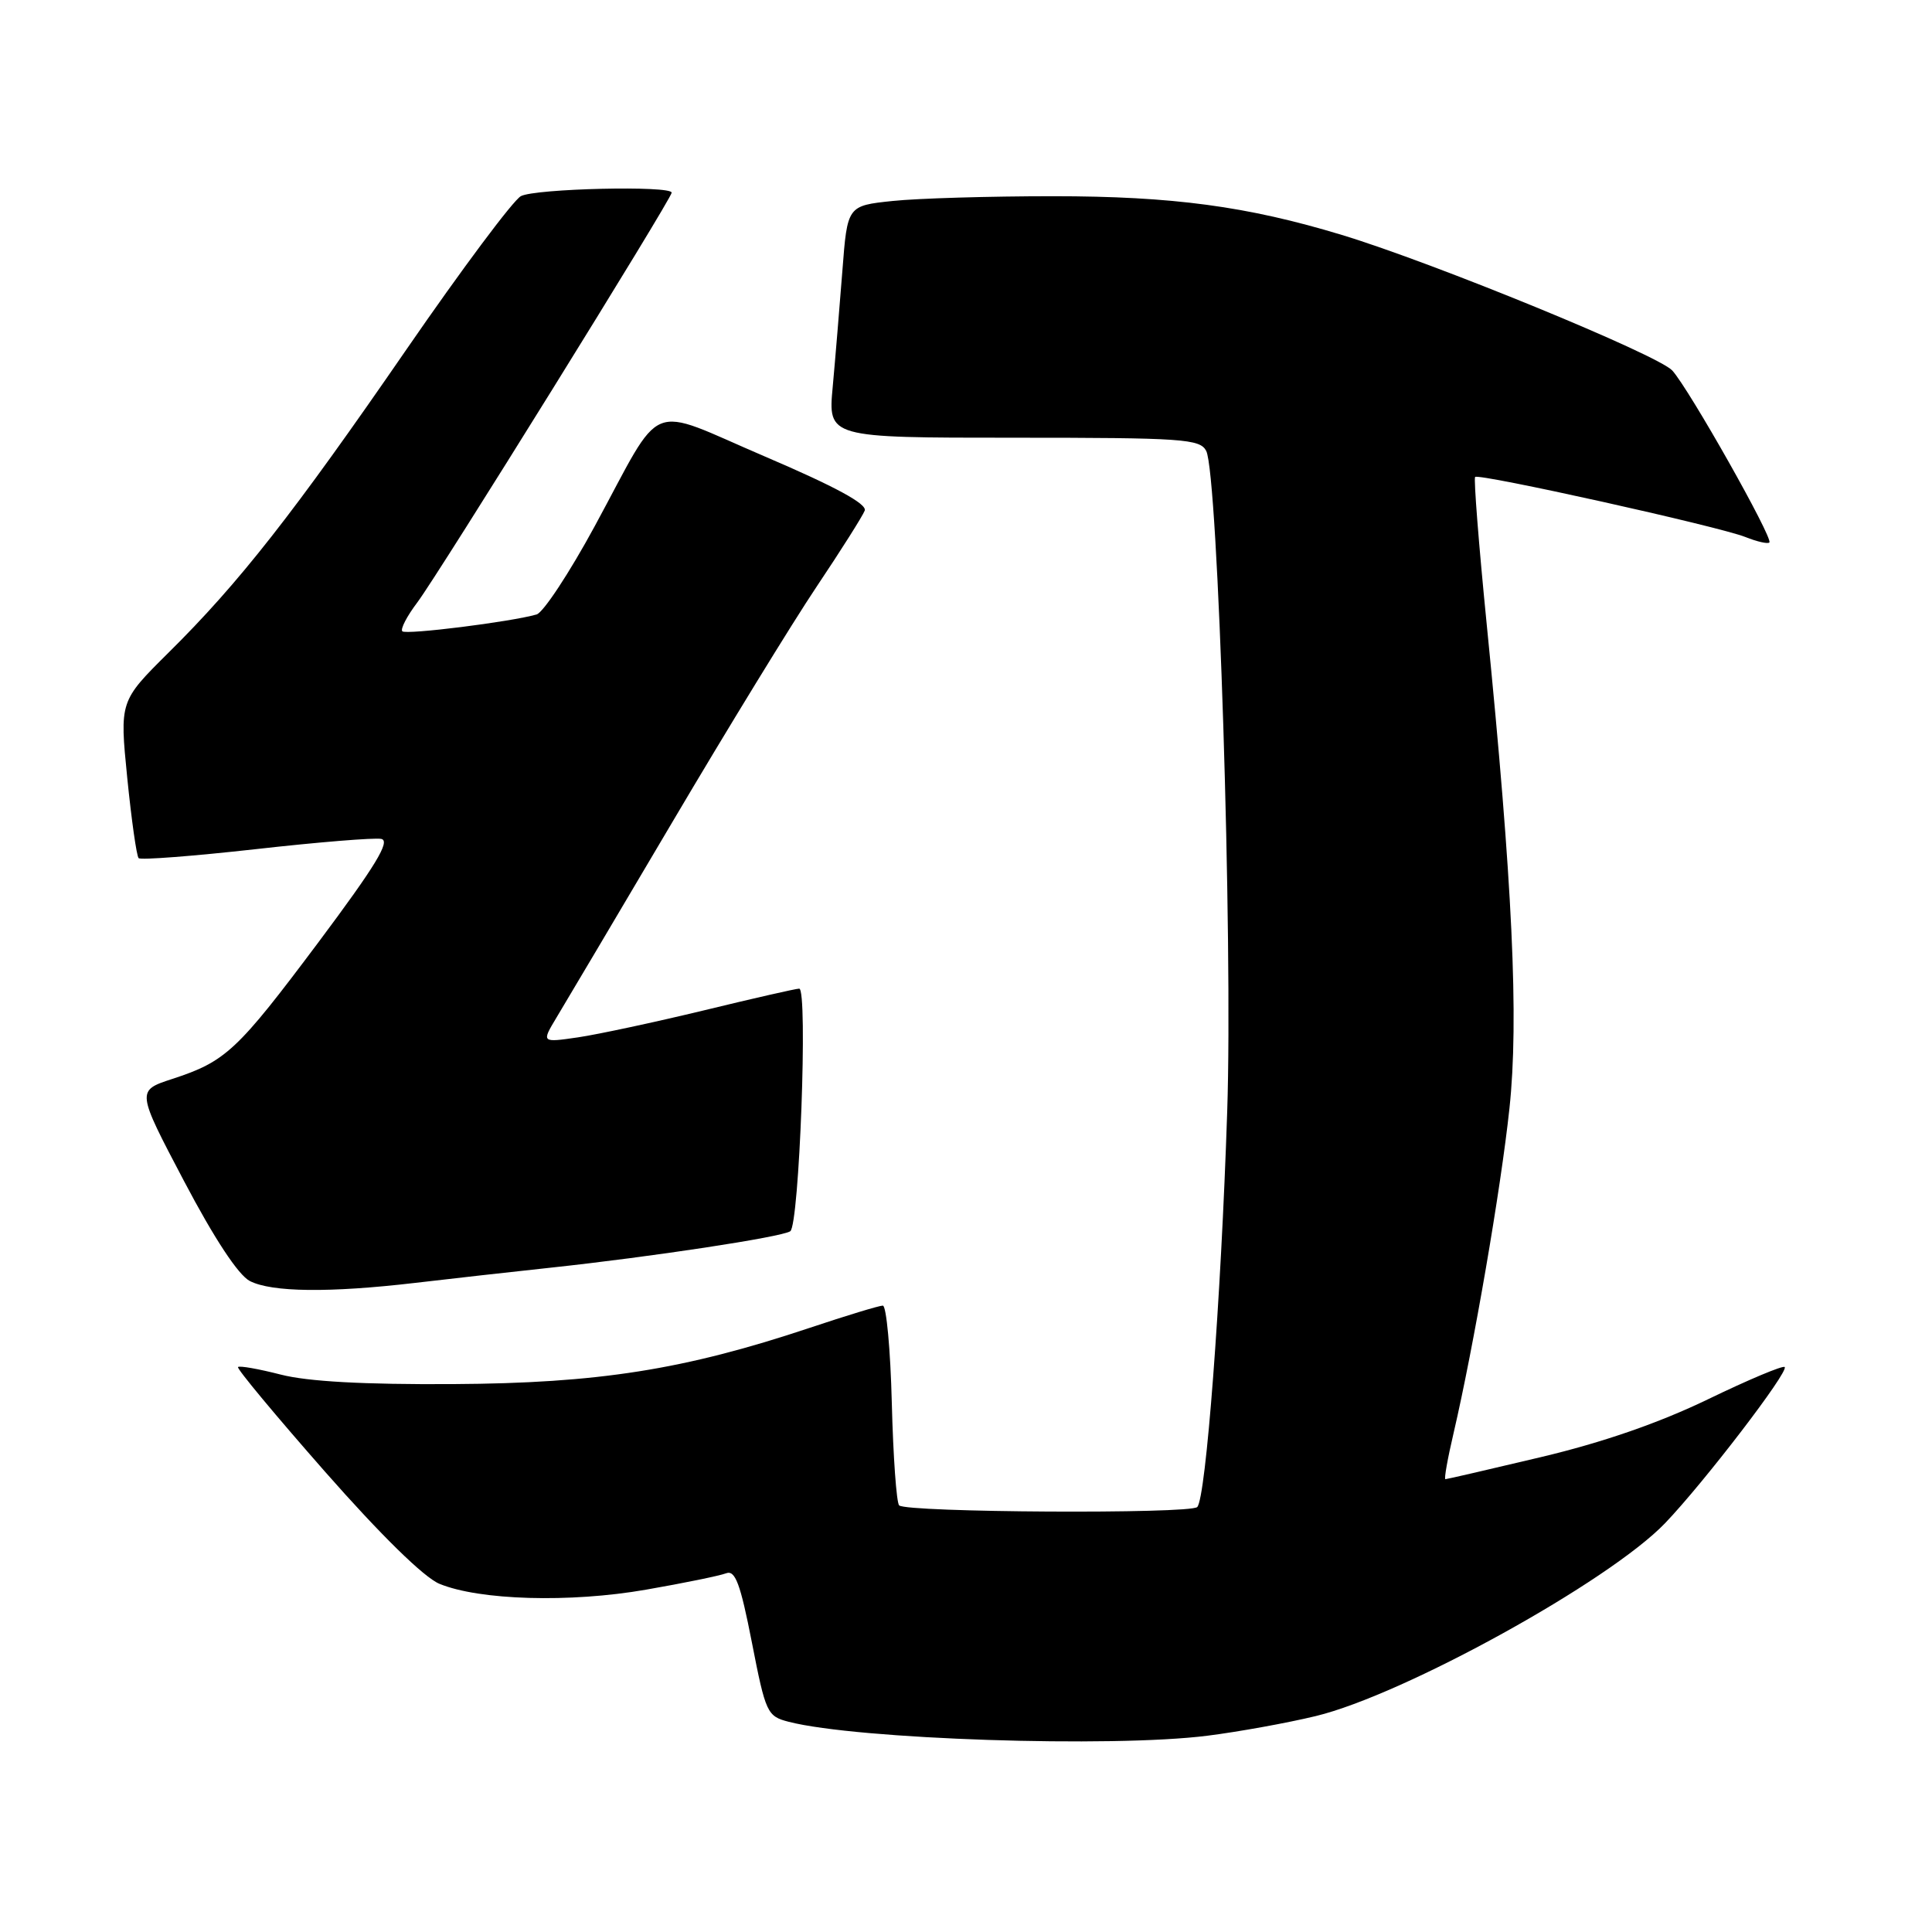 <?xml version="1.0" encoding="UTF-8" standalone="no"?>
<!DOCTYPE svg PUBLIC "-//W3C//DTD SVG 1.1//EN" "http://www.w3.org/Graphics/SVG/1.1/DTD/svg11.dtd" >
<svg xmlns="http://www.w3.org/2000/svg" xmlns:xlink="http://www.w3.org/1999/xlink" version="1.1" viewBox="0 0 256 256">
 <g >
 <path fill="currentColor"
d=" M 160.00 229.99 C 164.12 229.47 170.58 228.30 174.34 227.39 C 186.03 224.57 213.23 209.55 220.64 201.82 C 225.80 196.43 237.06 181.73 236.48 181.14 C 236.24 180.90 231.65 182.83 226.28 185.43 C 219.81 188.55 212.37 191.13 204.20 193.07 C 197.42 194.68 191.72 196.00 191.52 196.00 C 191.33 196.00 191.82 193.24 192.61 189.88 C 195.26 178.49 198.87 157.56 200.01 146.86 C 201.27 135.11 200.42 117.00 197.00 82.75 C 195.95 72.21 195.26 63.41 195.46 63.20 C 195.97 62.70 227.78 69.76 231.28 71.16 C 232.81 71.77 234.24 72.10 234.45 71.88 C 234.99 71.34 223.83 51.57 221.59 49.10 C 219.72 47.03 189.97 34.82 177.80 31.13 C 165.28 27.33 155.36 26.00 139.54 26.00 C 131.15 26.00 121.59 26.28 118.28 26.63 C 112.28 27.26 112.28 27.26 111.62 35.88 C 111.25 40.62 110.68 47.54 110.34 51.25 C 109.71 58.00 109.71 58.00 134.32 58.00 C 156.75 58.00 159.01 58.16 159.83 59.75 C 161.40 62.81 163.37 124.59 162.61 147.31 C 161.79 172.26 159.79 198.54 158.64 199.69 C 157.70 200.63 120.09 200.42 119.14 199.47 C 118.79 199.12 118.35 193.03 118.17 185.92 C 117.99 178.81 117.45 173.00 116.98 173.00 C 116.50 173.00 112.15 174.32 107.31 175.94 C 90.65 181.50 79.30 183.29 60.00 183.40 C 48.19 183.47 40.78 183.06 37.20 182.14 C 34.28 181.39 31.73 180.94 31.54 181.14 C 31.34 181.34 36.53 187.57 43.06 195.00 C 50.46 203.41 56.17 209.01 58.22 209.86 C 63.52 212.05 75.51 212.40 85.60 210.64 C 90.61 209.77 95.38 208.79 96.21 208.47 C 97.42 208.01 98.10 209.81 99.63 217.64 C 101.46 227.01 101.65 227.41 104.52 228.15 C 113.59 230.48 147.27 231.60 160.00 229.99 Z  M 55.00 169.99 C 59.67 169.44 67.78 168.53 73.00 167.97 C 86.32 166.54 103.50 163.93 104.71 163.15 C 105.91 162.39 107.07 131.00 105.90 131.00 C 105.47 131.00 99.81 132.29 93.31 133.87 C 86.81 135.44 79.30 137.05 76.62 137.45 C 71.74 138.16 71.74 138.16 73.74 134.83 C 74.85 133.00 81.73 121.38 89.05 109.00 C 96.36 96.62 104.98 82.55 108.21 77.73 C 111.44 72.91 114.30 68.38 114.58 67.66 C 114.92 66.78 110.68 64.48 101.40 60.51 C 85.43 53.68 88.10 52.60 78.80 69.73 C 75.45 75.91 71.98 81.17 71.10 81.42 C 67.70 82.40 53.80 84.14 53.31 83.65 C 53.03 83.36 53.92 81.64 55.30 79.82 C 58.14 76.04 89.00 26.33 89.00 25.53 C 89.00 24.56 70.90 24.98 69.02 25.99 C 68.00 26.54 61.20 35.65 53.90 46.24 C 38.86 68.08 31.68 77.23 22.34 86.47 C 15.85 92.91 15.85 92.91 16.86 103.06 C 17.42 108.64 18.10 113.44 18.37 113.71 C 18.65 113.98 25.62 113.44 33.87 112.52 C 42.12 111.59 49.61 110.98 50.52 111.16 C 51.78 111.42 49.76 114.73 42.22 124.82 C 31.40 139.27 29.92 140.65 22.81 142.97 C 18.08 144.52 18.08 144.52 24.39 156.51 C 28.40 164.13 31.58 168.95 33.10 169.74 C 36.01 171.23 43.62 171.32 55.00 169.99 Z "/>
</g>
</svg>